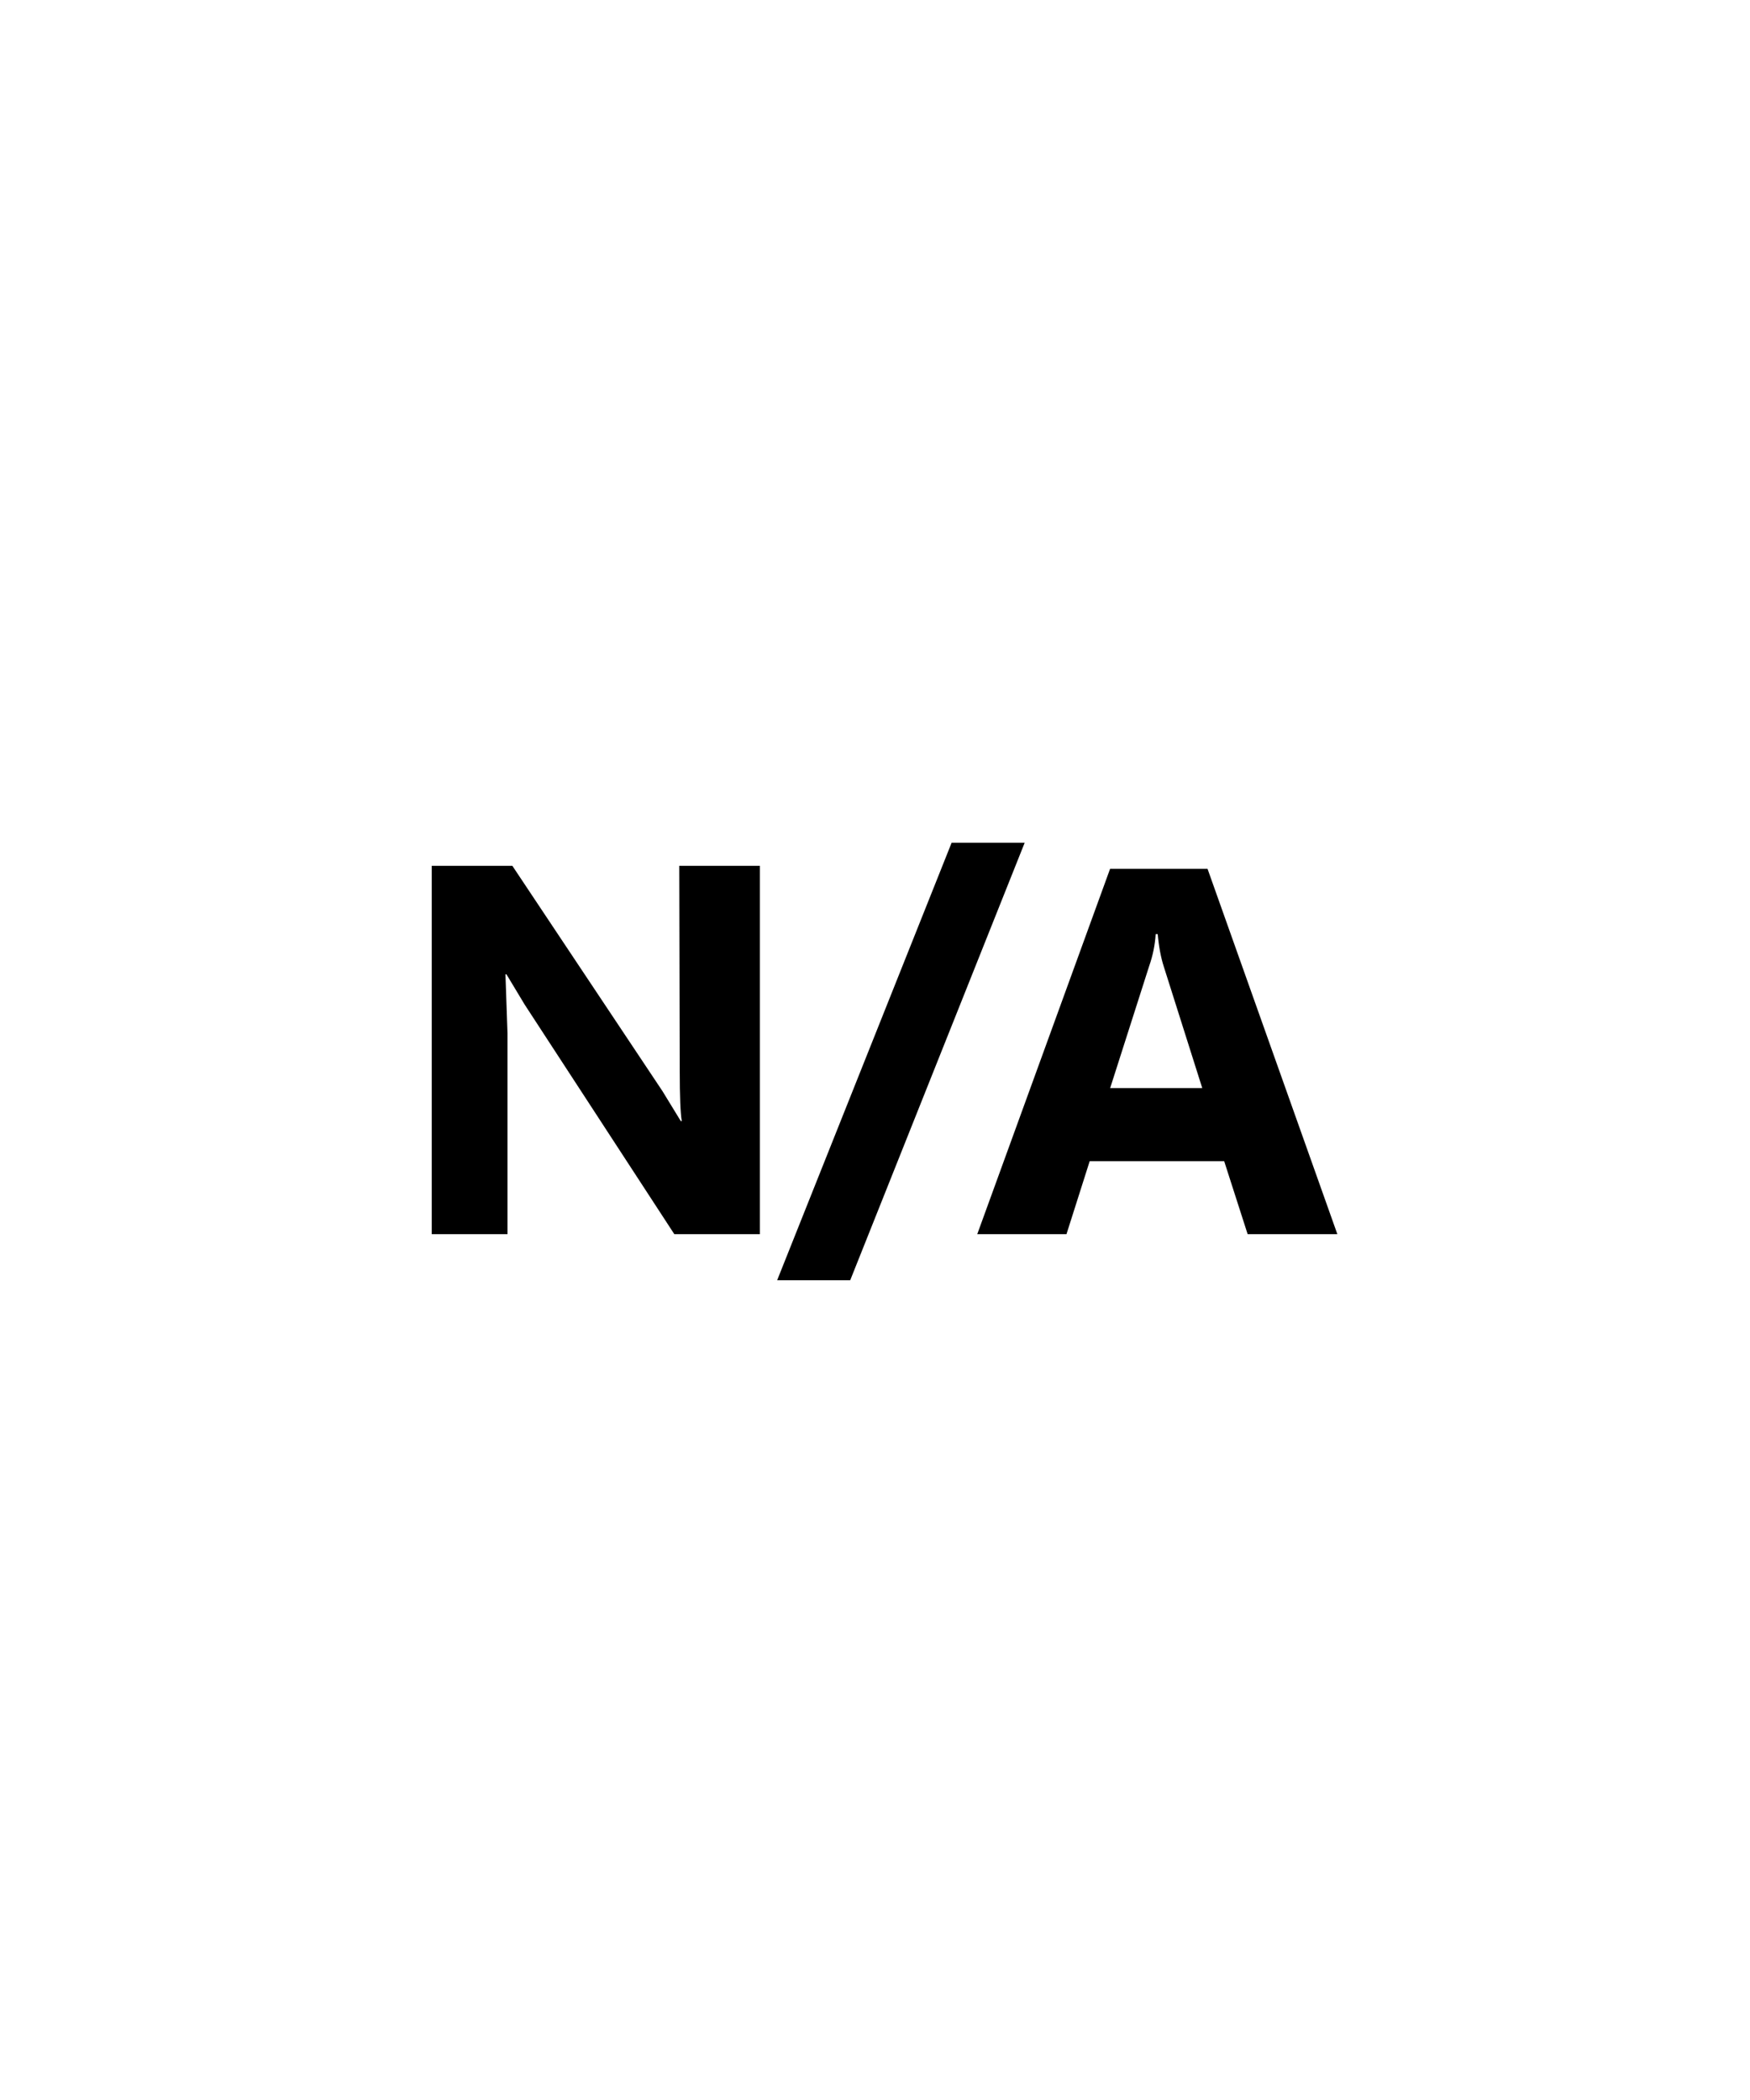 <?xml version="1.0" encoding="utf-8"?>
<!DOCTYPE svg PUBLIC "-//W3C//DTD SVG 1.1//EN" "http://www.w3.org/Graphics/SVG/1.1/DTD/svg11.dtd">
<!-- Uploaded to: SVG Repo, www.svgrepo.com, Generator: SVG Repo Mixer Tools -->
<svg width="25px" height="30px" viewBox="0 0 76 76" xmlns="http://www.w3.org/2000/svg" xmlns:xlink="http://www.w3.org/1999/xlink" version="1.1" baseProfile="full" enable-background="new 0 0 76.00 76.00" xml:space="preserve">
	<path fill="#000000" fill-opacity="1" stroke-linejoin="round" d="M 33,46L 29.286,46L 22.787,36.03L 21.994,34.713L 21.951,34.713L 22.04,37.28L 22.04,46L 18.75,46L 18.75,30L 22.25,30L 28.773,39.791L 29.566,41.088L 29.608,41.088C 29.549,40.719 29.52,39.993 29.52,38.91L 29.5,30L 33,30L 33,46 Z M 44.5,29L 36.923,48L 33.75,48L 41.327,29L 44.5,29 Z M 58.08,46L 54.184,46L 53.164,42.827L 47.324,42.827L 46.315,46L 42.44,46L 48.209,30.133L 52.442,30.133L 58.08,46 Z M 52.212,39.653L 50.547,34.394C 50.417,33.995 50.327,33.519 50.278,32.967L 50.189,32.967C 50.161,33.432 50.068,33.892 49.909,34.348L 48.213,39.653L 52.212,39.653 Z "/>
</svg>